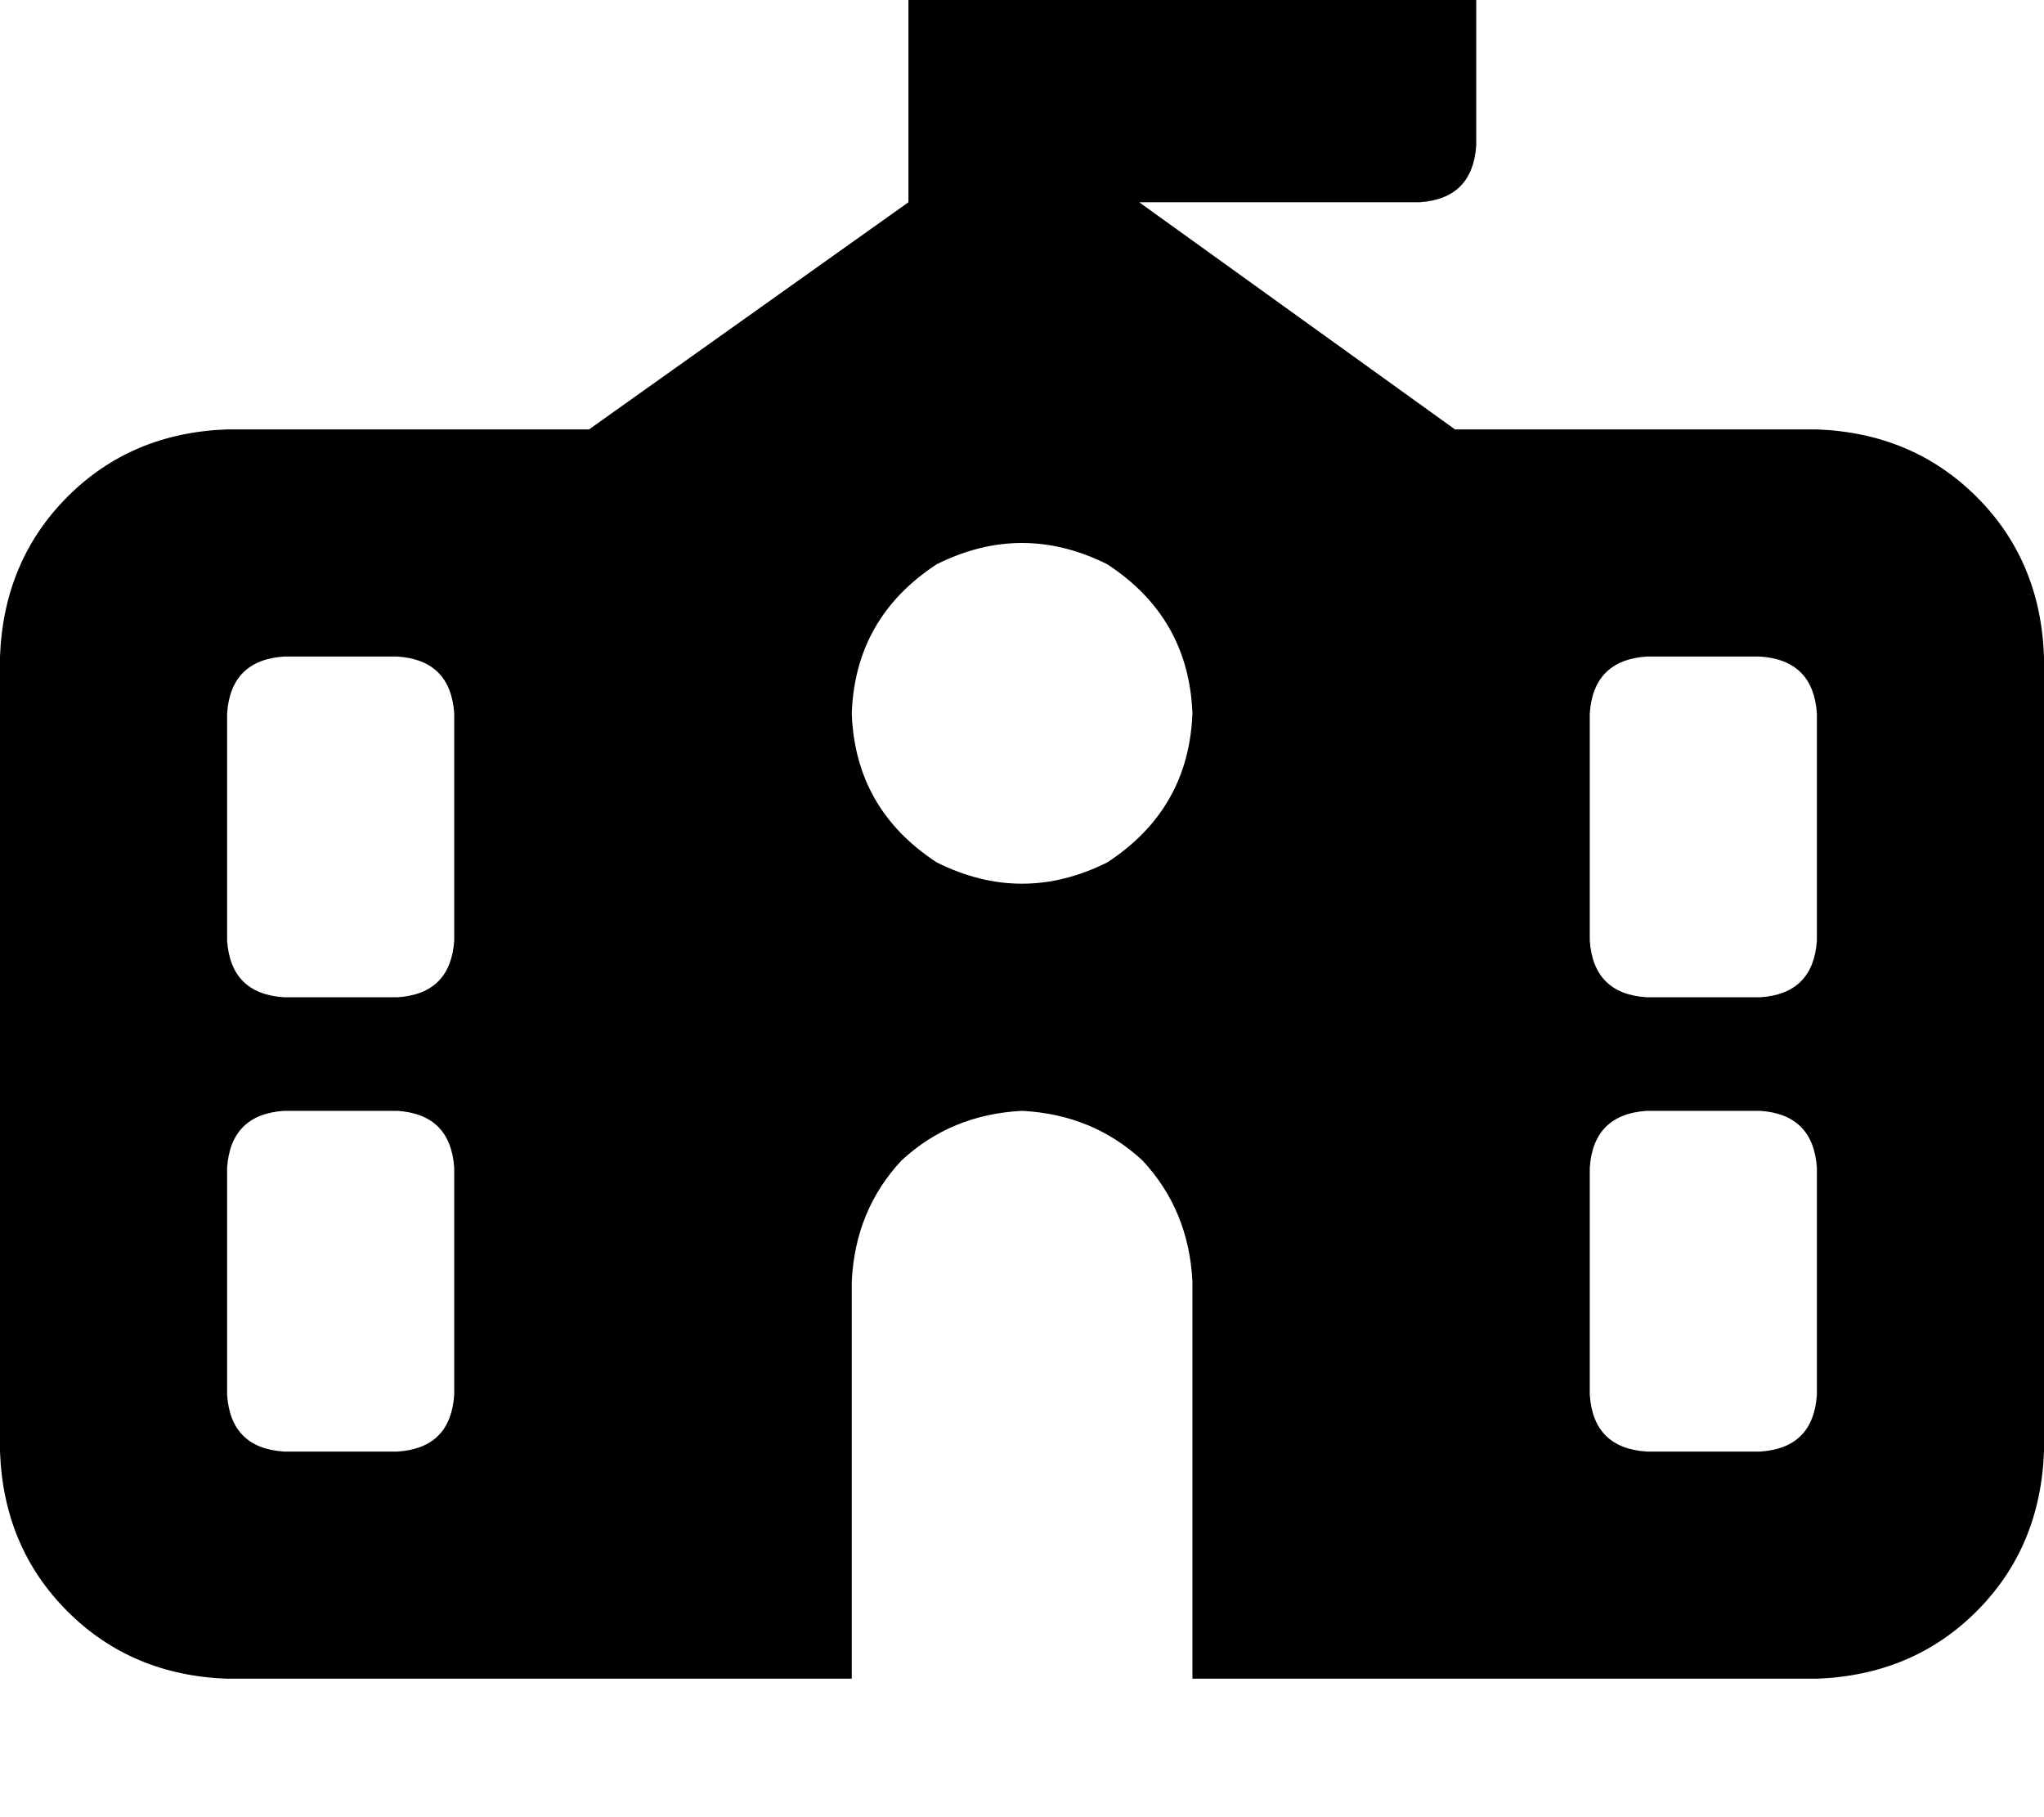 <svg height="1000" width="1125" xmlns="http://www.w3.org/2000/svg"><path d="M562.5 -76.2h218.8H562.5h218.8q29.2 2 31.2 31.3v125q-2 29.3 -31.2 31.2H627l173.8 125H1000q52.7 2 87.9 37.1t37.1 87.9v437.5q-2 52.8 -37.1 87.9t-87.9 37.1H656.3V705.1q-2 -39.1 -27.4 -66.4 -27.3 -25.4 -66.4 -27.4 -39.1 2 -66.4 27.4 -25.4 27.3 -27.3 66.4v218.7H125Q72.3 921.9 37.1 886.7T0 798.8V361.3q2 -52.7 37.1 -87.9T125 236.3h199.2L500 111.3v-125q0 -27.3 17.6 -44.9t44.9 -17.6zm93.8 468.8q-2 -52.8 -46.9 -82.1 -46.9 -23.4 -93.8 0 -44.9 29.3 -46.8 82.1 1.9 52.7 46.8 82 46.9 23.4 93.8 0 44.9 -29.3 46.9 -82zm-500 -31.3q-29.3 2 -31.3 31.3v125q2 29.3 31.3 31.2h62.5Q248 546.9 250 517.6v-125q-2 -29.3 -31.2 -31.3h-62.5zM875 392.6v125 -125 125q2 29.3 31.3 31.2h62.5q29.2 -1.9 31.2 -31.2v-125q-2 -29.3 -31.2 -31.3h-62.5q-29.3 2 -31.3 31.3zM156.3 611.3q-29.3 2 -31.3 31.3v125q2 29.3 31.3 31.2h62.5Q248 796.9 250 767.6v-125q-2 -29.3 -31.2 -31.3h-62.5zm750 0q-29.3 2 -31.3 31.3v125q2 29.3 31.3 31.2h62.5q29.2 -1.9 31.2 -31.2v-125q-2 -29.3 -31.2 -31.3h-62.5z"/></svg>